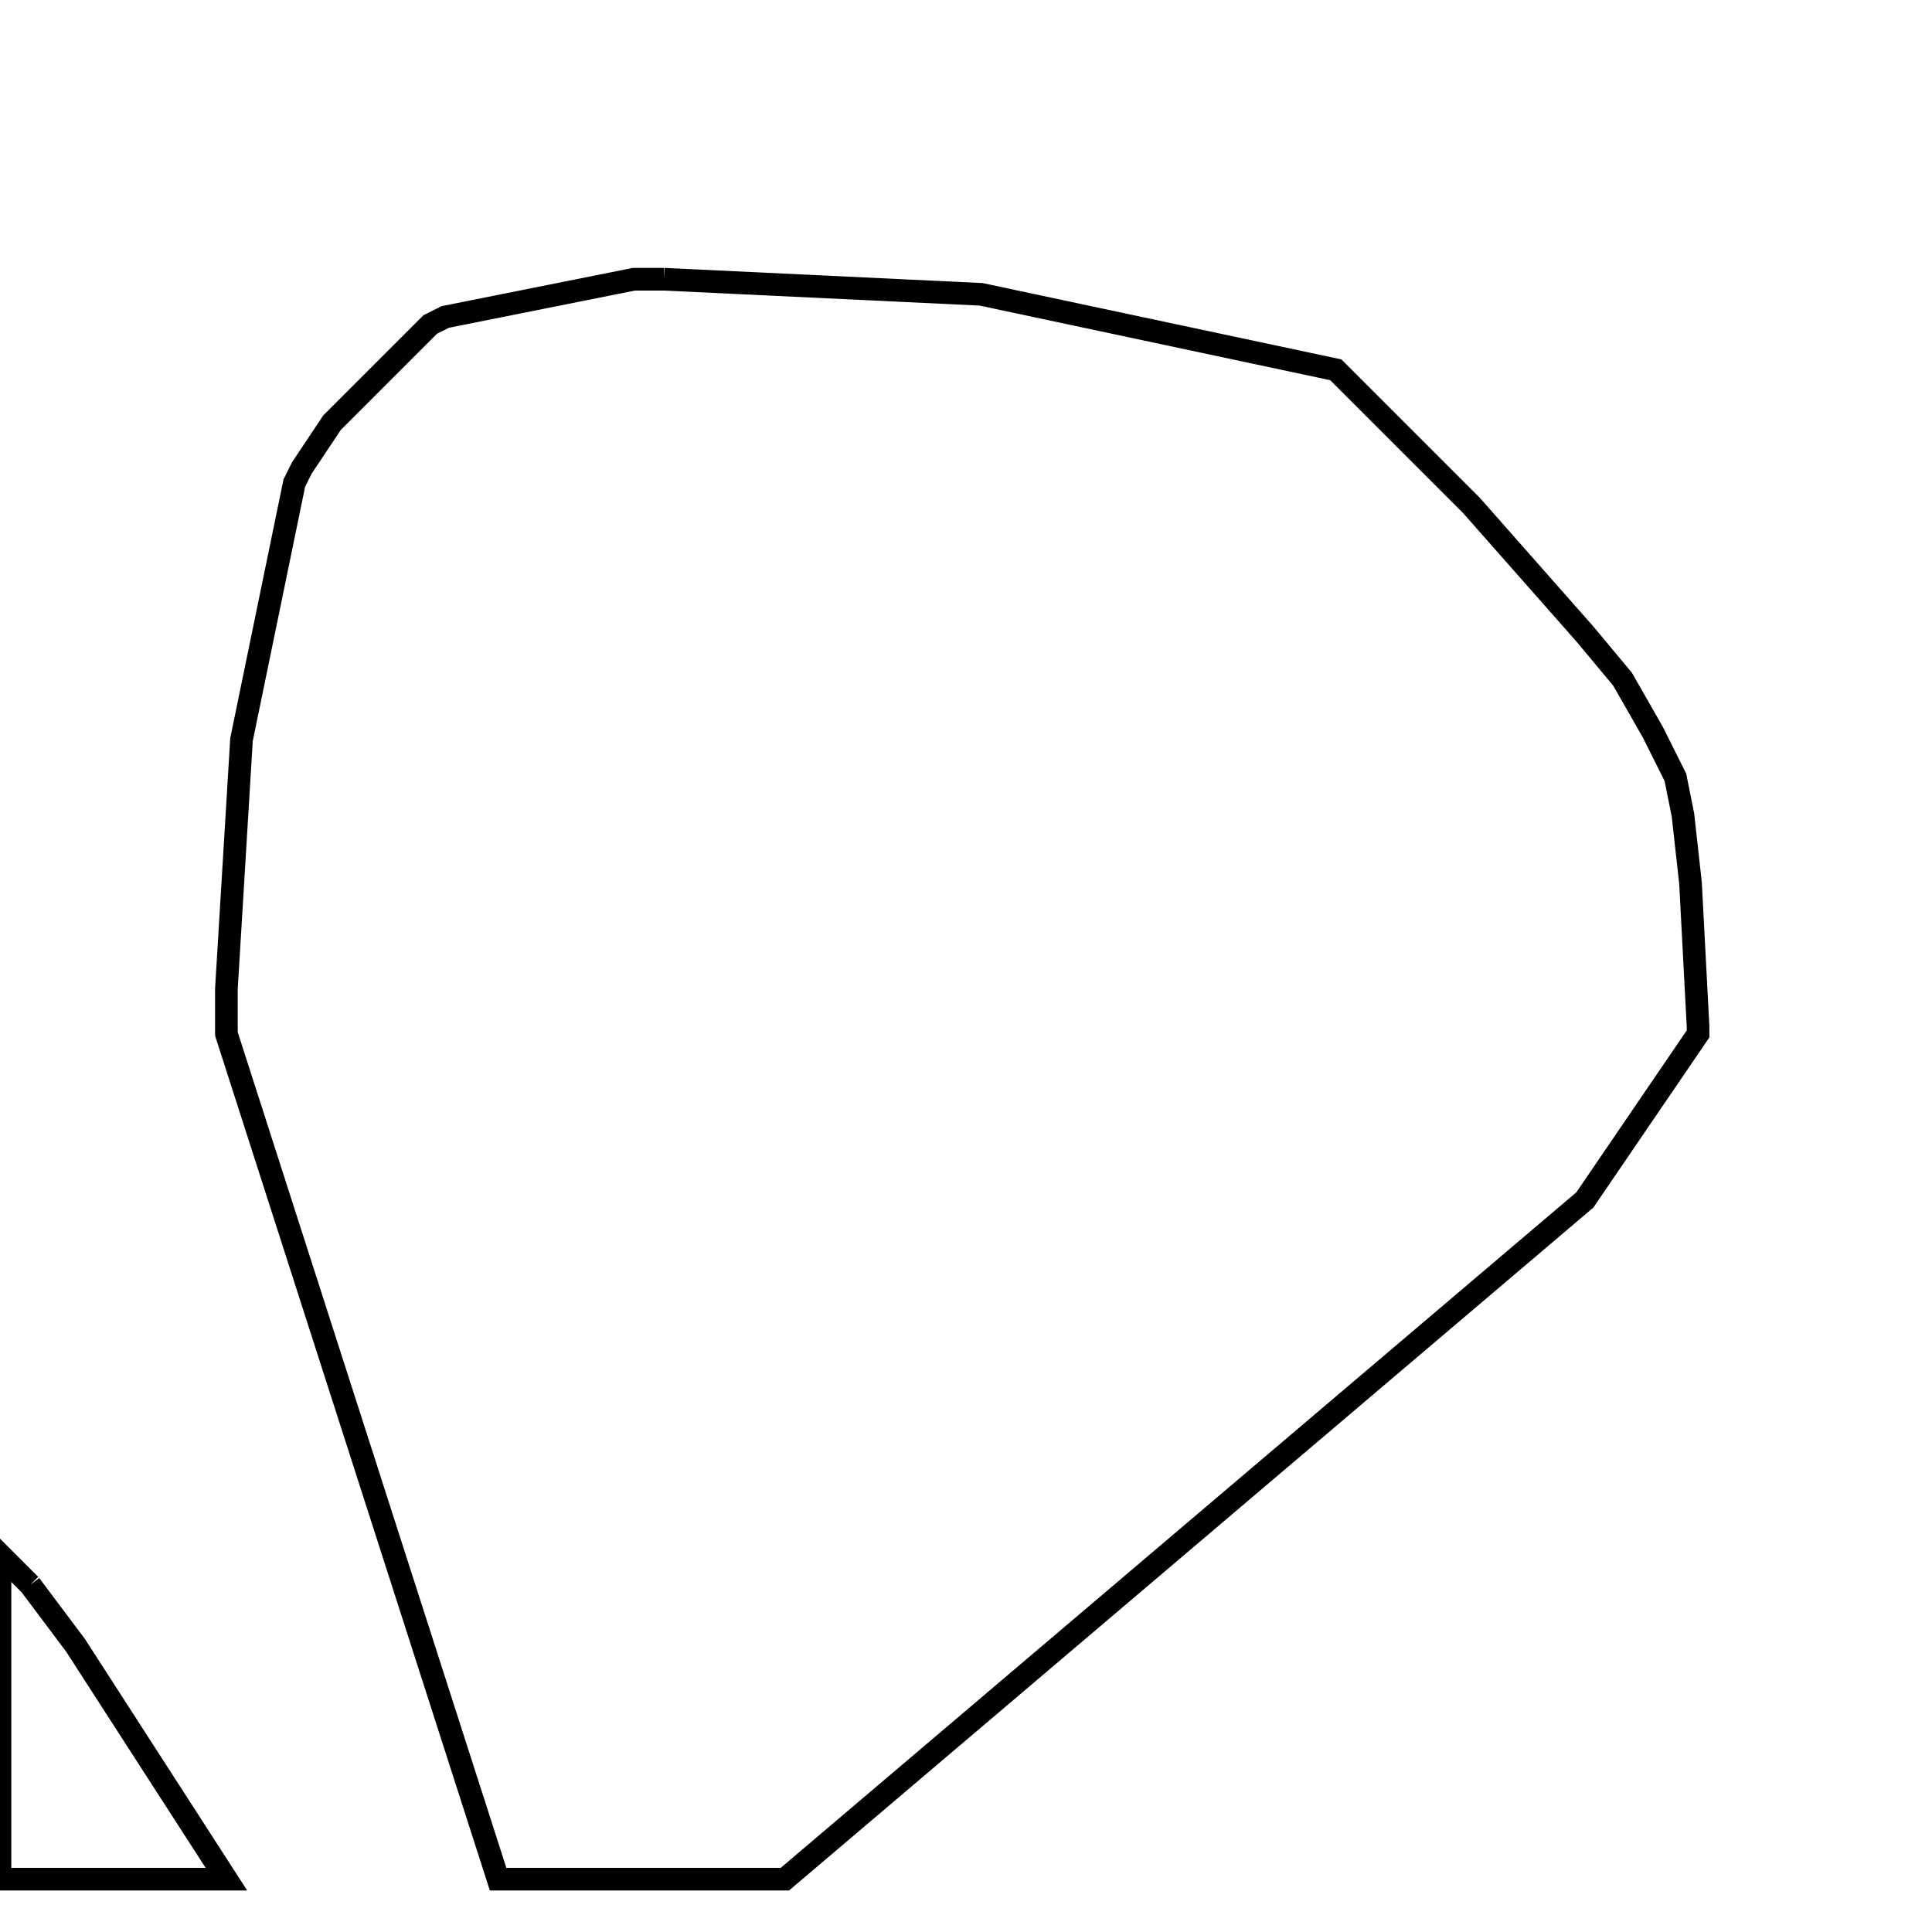 <svg width="256" height="256" xmlns="http://www.w3.org/2000/svg" fill-opacity="0" stroke="black" stroke-width="3" ><path d="M88 37 130 39 177 49 195 67 210 84 215 90 219 97 222 103 223 108 224 117 225 136 225 137 210 159 104 249 66 249 30 137 30 131 32 98 39 64 40 62 44 56 57 43 59 42 84 37 88 37 "/><path d="M4 210 10 218 30 249 0 249 0 206 4 210 "/></svg>